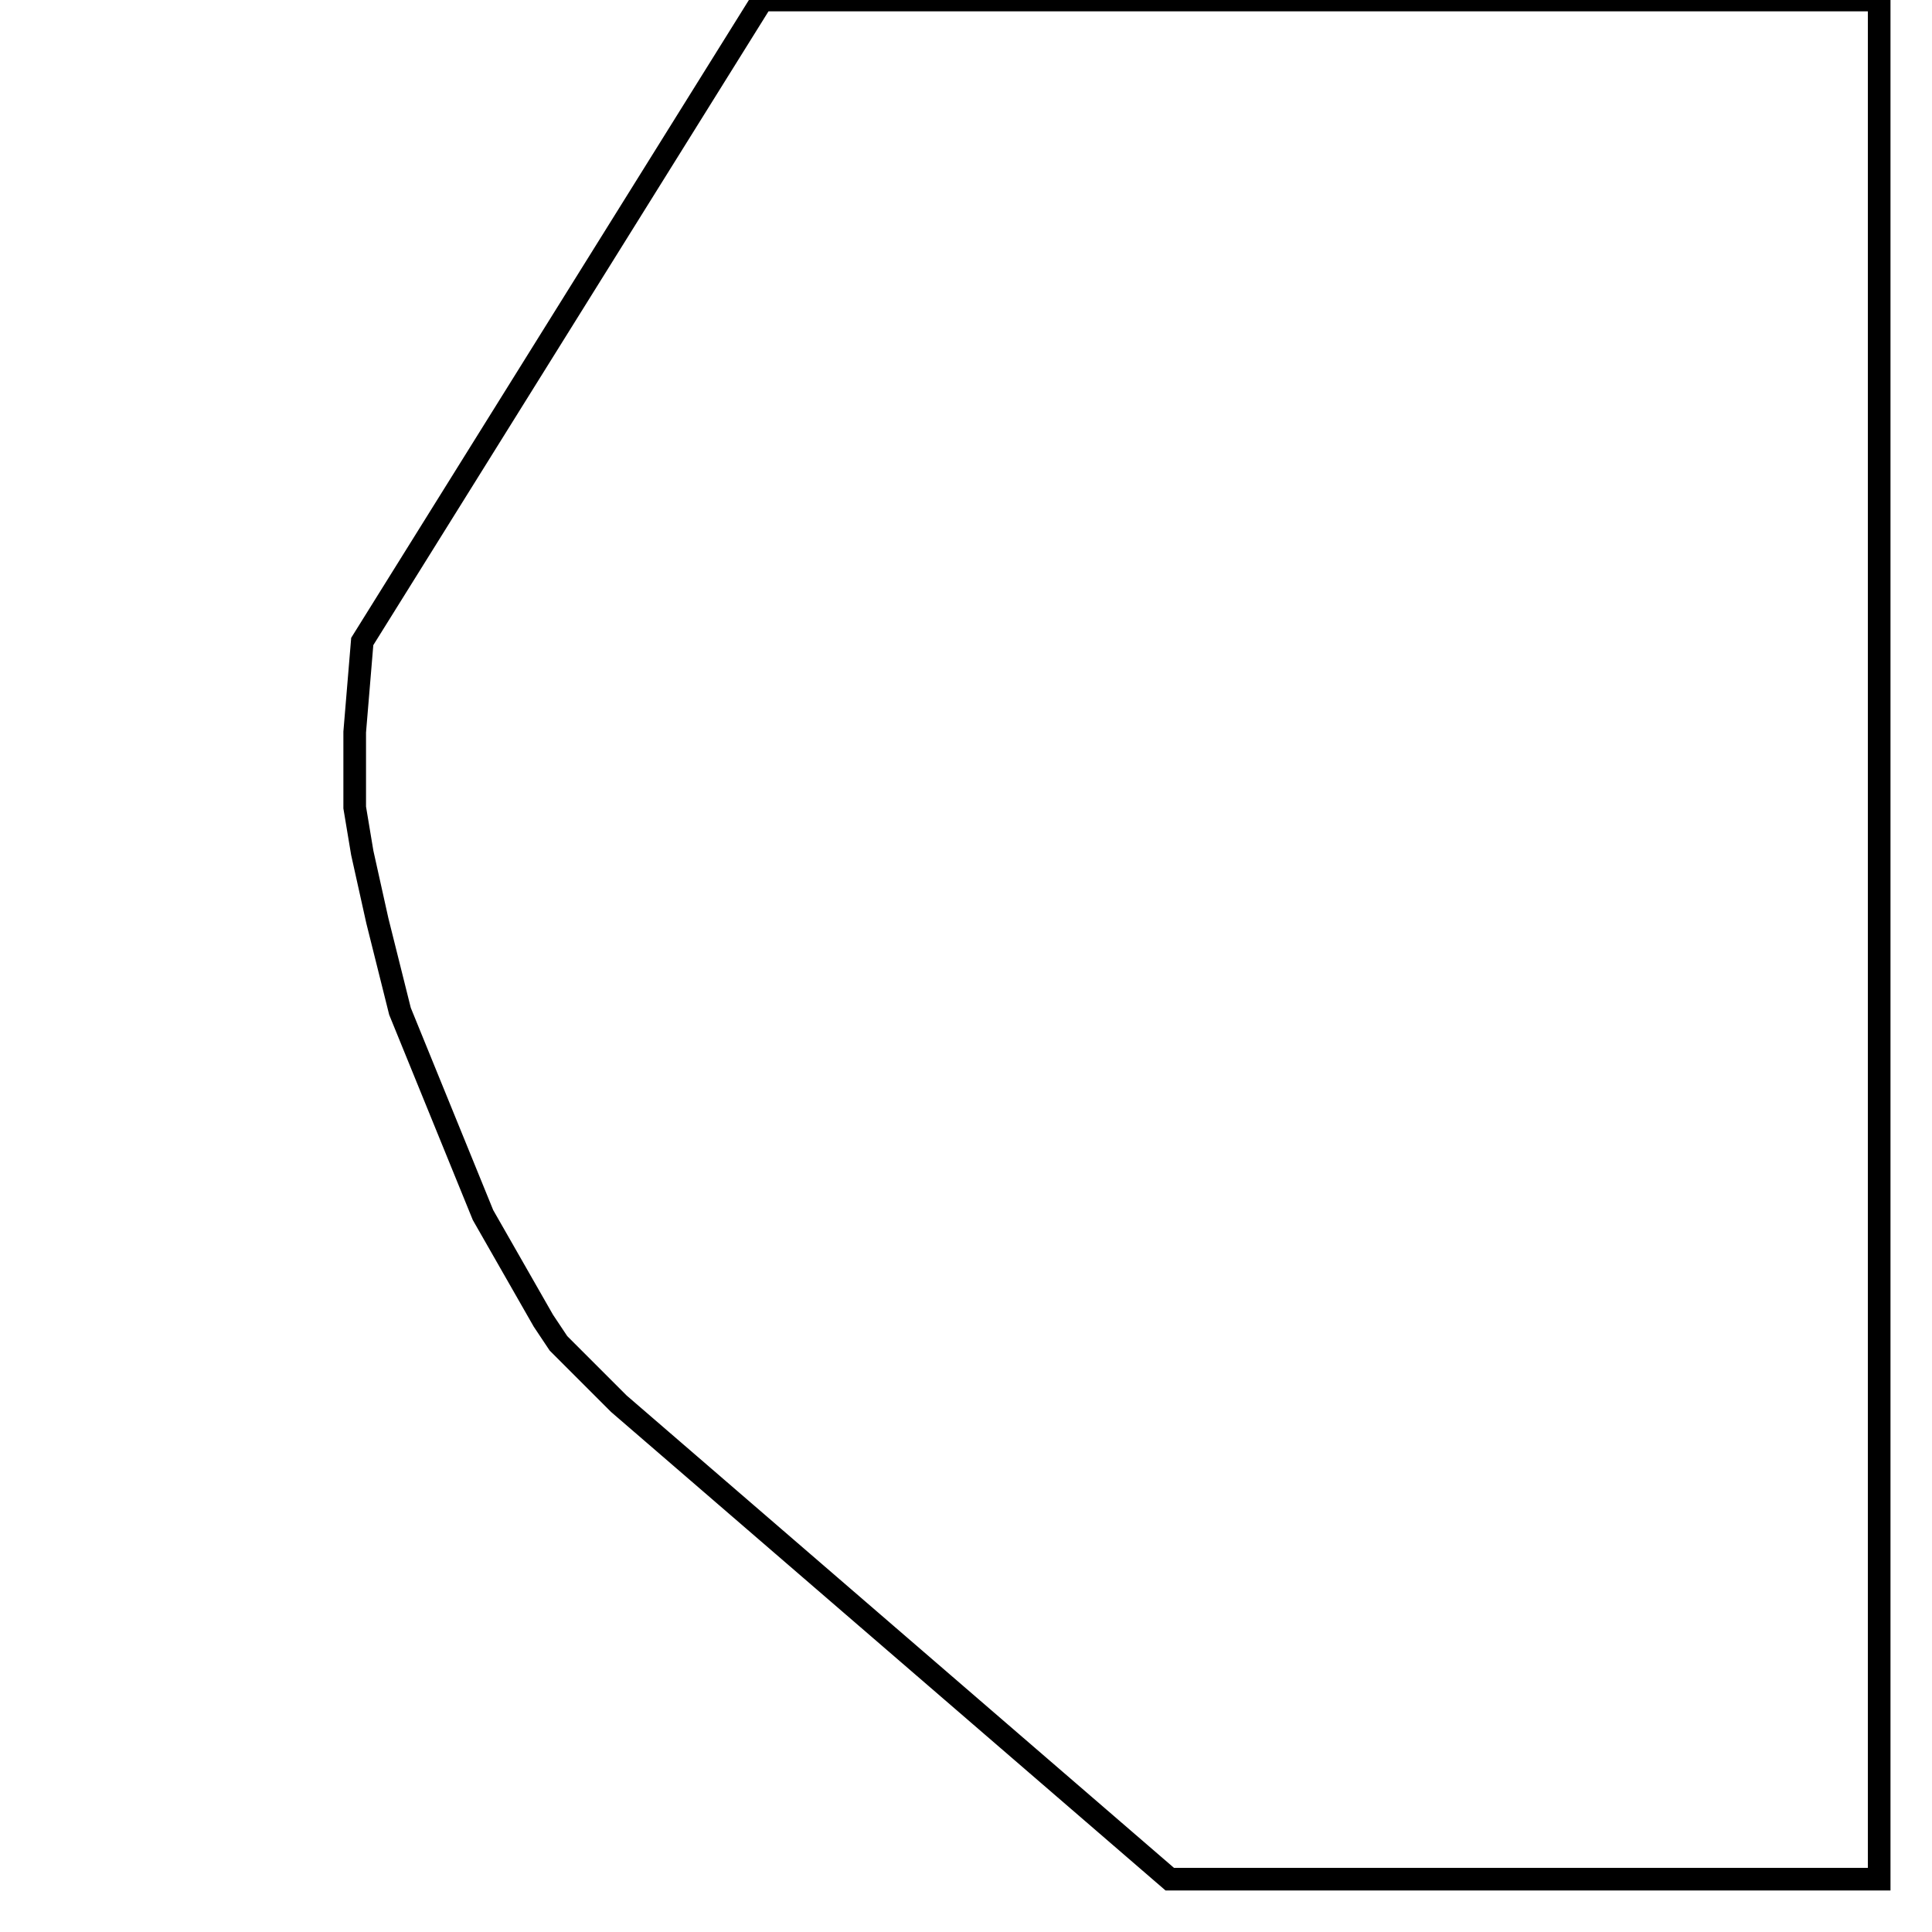 <svg width="256" height="256" xmlns="http://www.w3.org/2000/svg" fill-opacity="0" stroke="black" stroke-width="3" ><path d="M249 0 249 249 155 249 82 186 74 178 72 175 64 161 53 134 50 122 48 113 47 107 47 97 48 85 101 0 249 0 "/></svg>